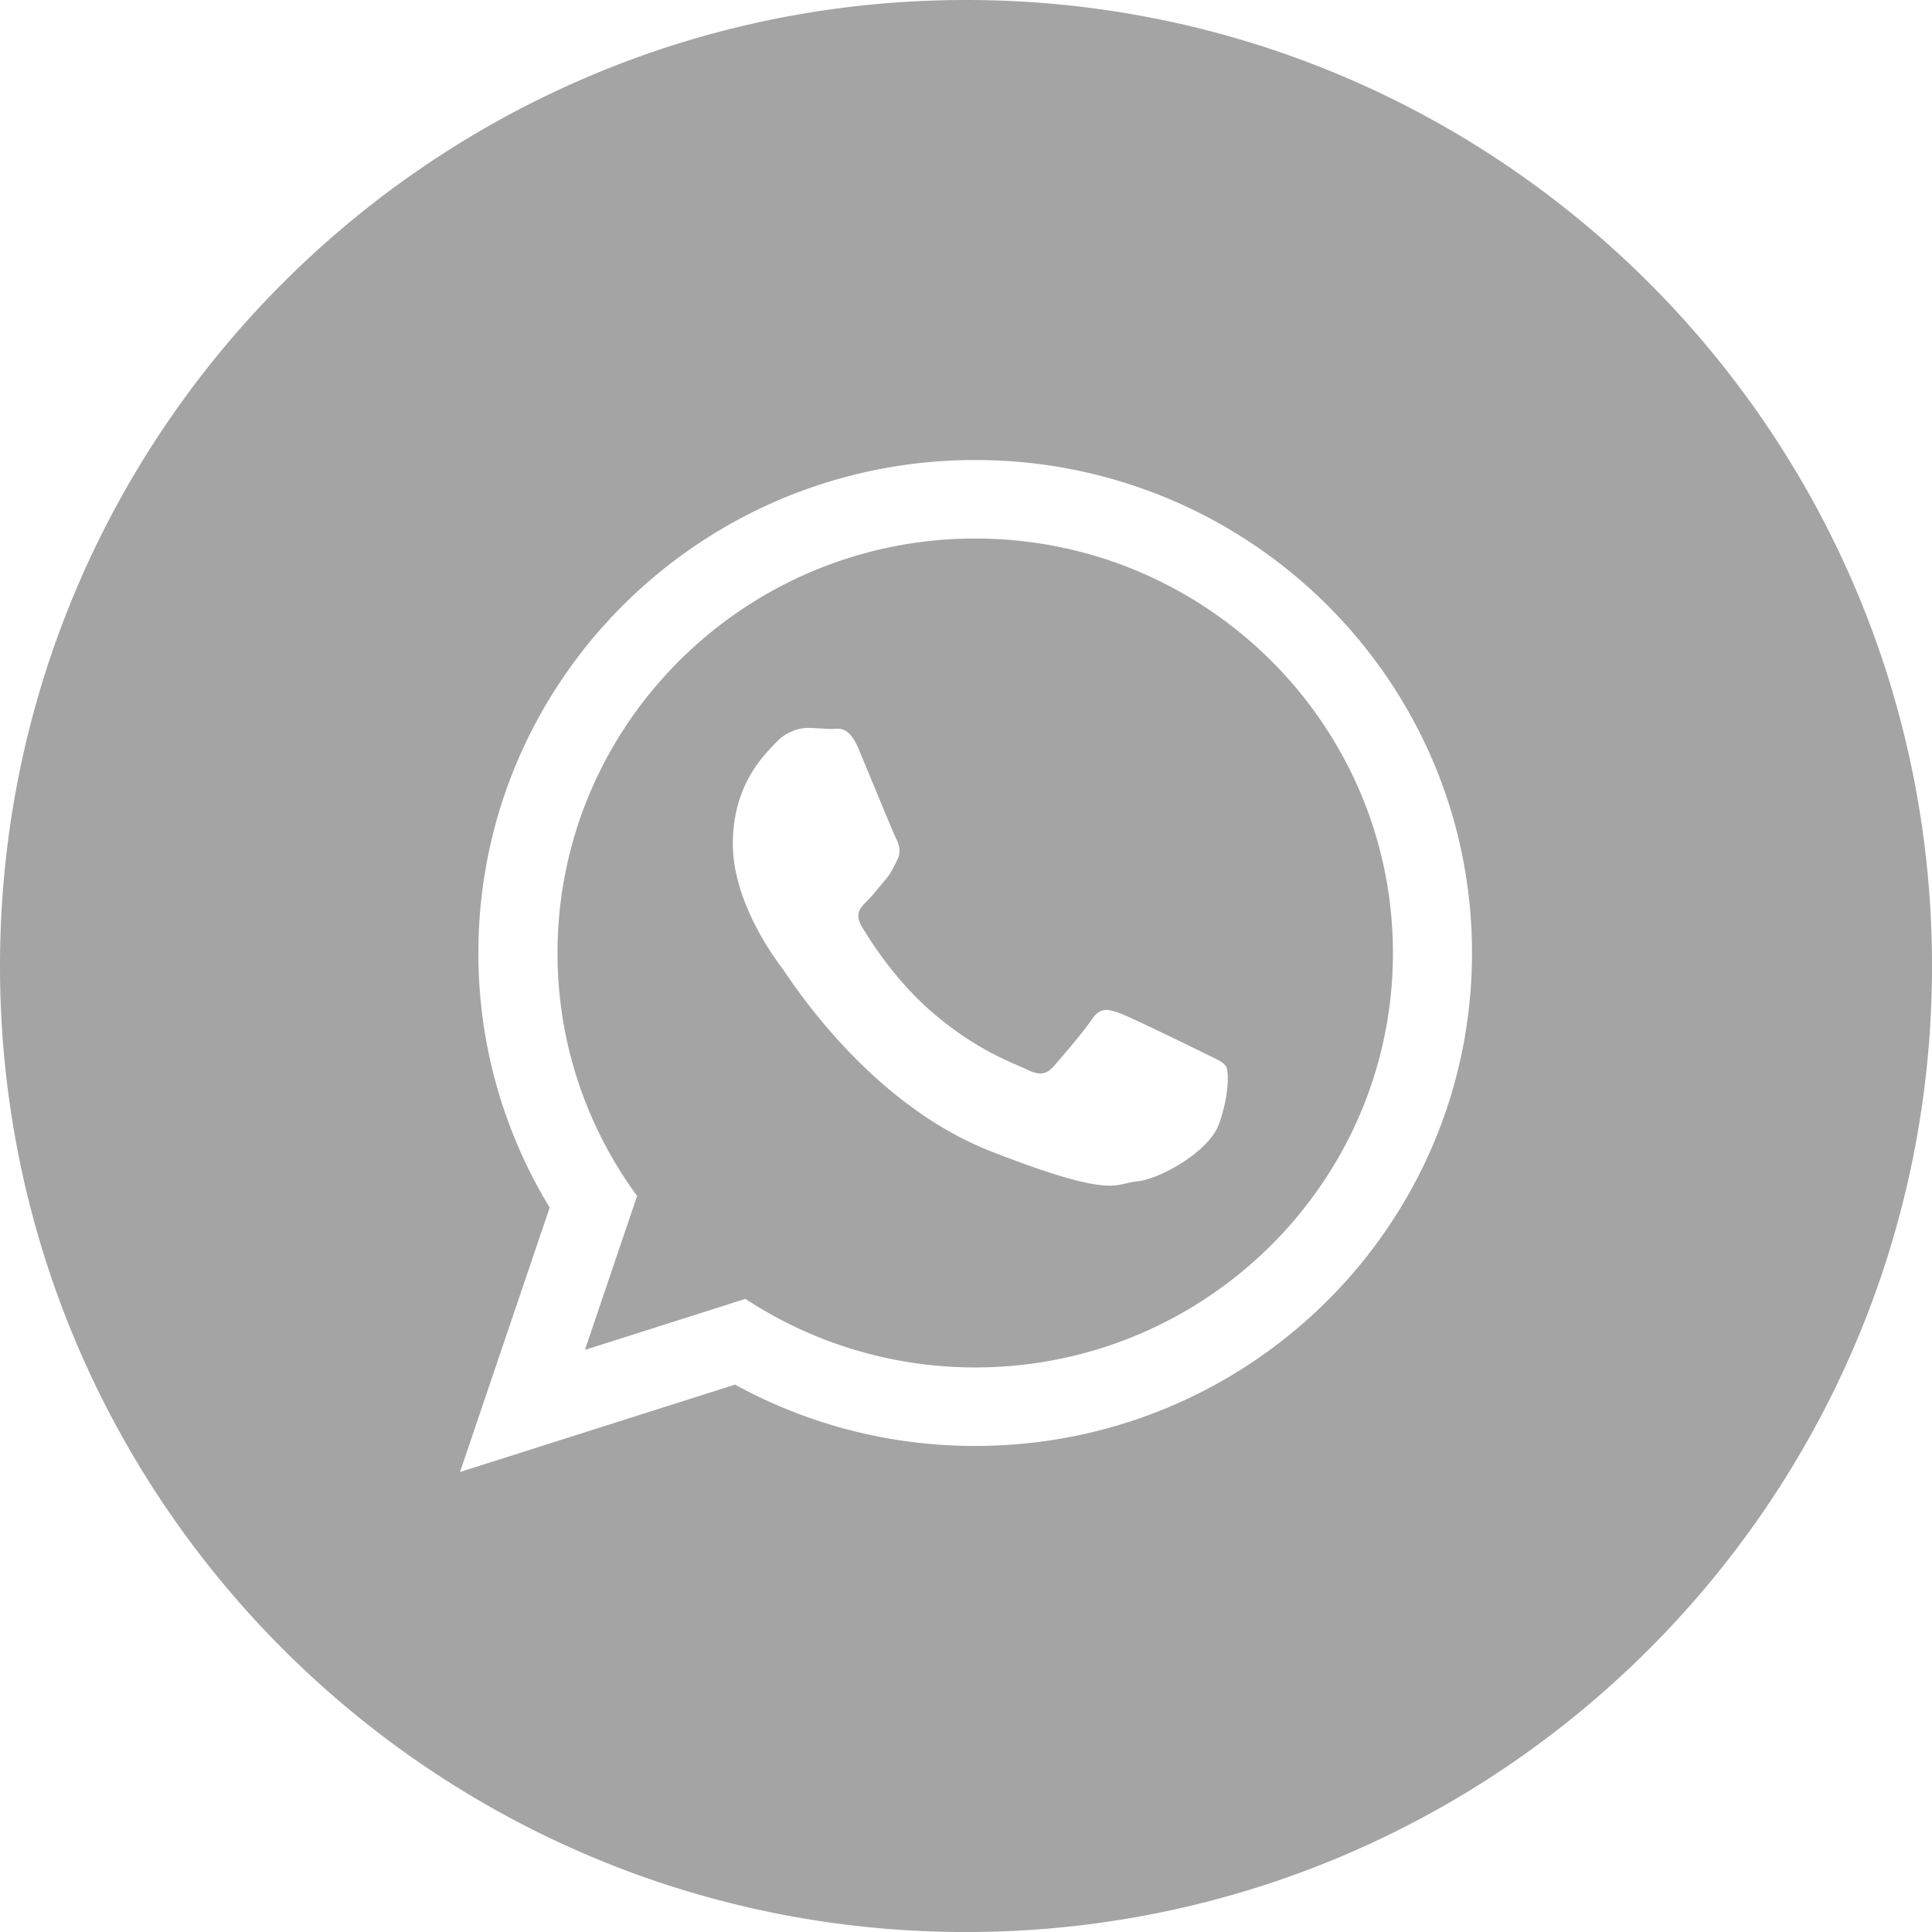 <svg id="Layer_1" xmlns="http://www.w3.org/2000/svg" width="94.203" height="94.204" viewBox="0 0 94.203 94.204"><style>.st0{fill:#a4a4a5}</style><path class="st0" d="M47.55 26.258c-11.23 0-20.366 9.065-20.366 20.21 0 4.42 1.44 8.516 3.88 11.847L28.52 65.82l7.826-2.488a20.355 20.355 0 0 0 11.205 3.343c11.23 0 20.367-9.064 20.367-20.207 0-11.144-9.136-20.21-20.366-20.21zm11.887 28.547c-.497 1.375-2.92 2.702-4.01 2.8-1.088.1-1.088.886-7.125-1.473-6.036-2.36-9.847-8.502-10.143-8.895-.3-.393-2.426-3.193-2.426-6.093 0-2.898 1.533-4.324 2.077-4.914.546-.59 1.19-.737 1.585-.737.396 0 .792.05 1.14.05.346 0 .84-.196 1.334.982.494 1.18 1.682 4.08 1.83 4.373.15.296.25.64.05 1.033-.198.396-.296.64-.594.984-.296.344-.624.768-.89 1.032-.297.293-.607.61-.26 1.2.346.592 1.538 2.52 3.302 4.08 2.268 2.007 4.18 2.63 4.773 2.924.596.295.94.245 1.288-.15.347-.392 1.485-1.718 1.88-2.308.396-.59.793-.49 1.337-.295.543.196 3.463 1.622 4.058 1.916.593.295.988.442 1.138.688.148.25.148 1.43-.345 2.806z"/><path class="st0" d="M47.102 0C21.088 0 0 21.088 0 47.102s21.088 47.103 47.102 47.103 47.102-21.09 47.102-47.103S73.114 0 47.102 0zm.448 70.503a24.267 24.267 0 0 1-11.71-2.99l-13.41 4.26 4.372-12.895a23.78 23.78 0 0 1-3.476-12.41c0-13.276 10.845-24.038 24.224-24.038 13.38 0 24.224 10.762 24.224 24.037S60.93 70.503 47.55 70.503z"/></svg>